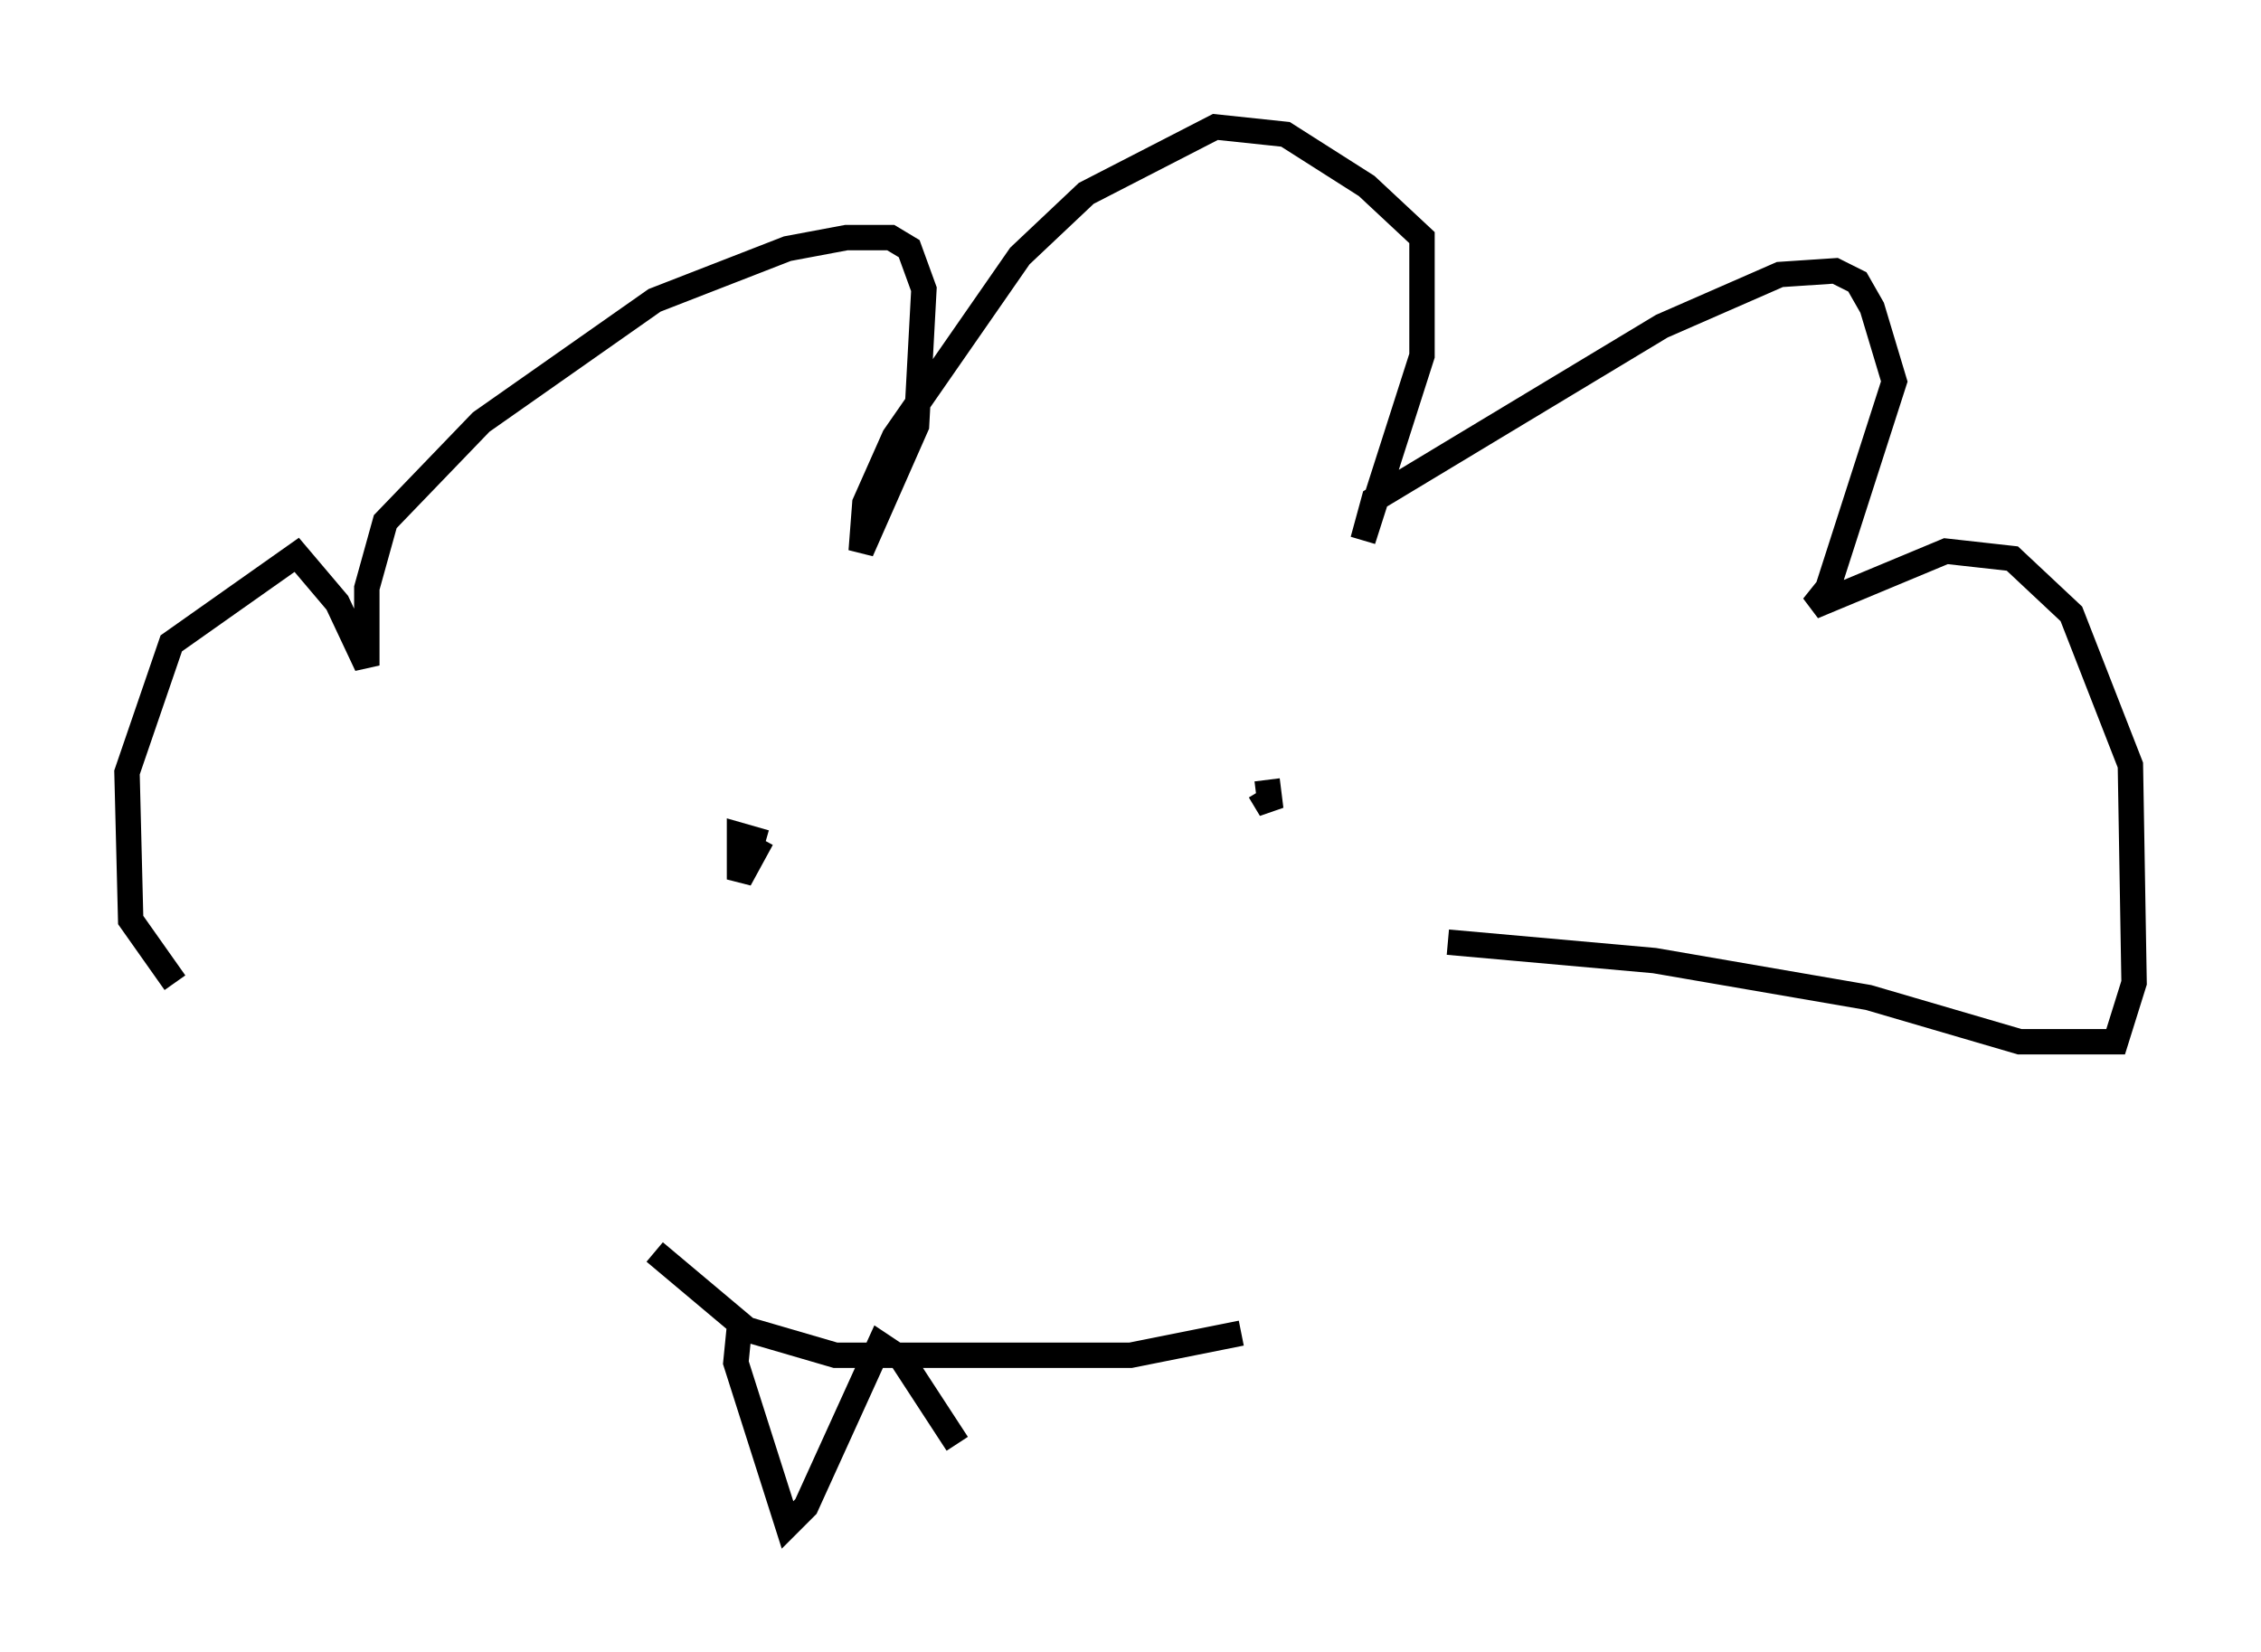 <?xml version="1.0" encoding="utf-8" ?>
<svg baseProfile="full" height="65.05" version="1.1" width="89.017" xmlns="http://www.w3.org/2000/svg" xmlns:ev="http://www.w3.org/2001/xml-events" xmlns:xlink="http://www.w3.org/1999/xlink"><defs /><rect fill="white" height="65.05" width="89.017" x="0" y="0" /><path d="M9.212, 40.441 m-2.324, -1.743 l-1.743, -2.469 -0.145, -5.81 l1.743, -5.084 4.939, -3.486 l1.598, 1.888 1.162, 2.469 l0.0, -3.05 0.726, -2.615 l3.777, -3.922 6.827, -4.793 l5.229, -2.034 2.324, -0.436 l1.743, 0.0 0.726, 0.436 l0.581, 1.598 -0.291, 5.374 l-2.179, 4.939 0.145, -1.888 l1.162, -2.615 4.939, -7.117 l2.615, -2.469 5.084, -2.615 l2.76, 0.291 3.196, 2.034 l2.179, 2.034 0.0, 4.648 l-2.324, 7.263 0.436, -1.598 l11.33, -6.827 4.648, -2.034 l2.179, -0.145 0.872, 0.436 l0.581, 1.017 0.872, 2.905 l-2.615, 8.134 -0.581, 0.726 l5.229, -2.179 2.615, 0.291 l2.324, 2.179 2.324, 5.955 l0.145, 8.57 -0.726, 2.324 l-3.777, 0.0 -5.955, -1.743 l-8.425, -1.453 -8.134, -0.726 m-27.452, -4.939 l0.0, 0.0 m0.436, 0.872 l-0.872, 1.598 0.0, -1.743 l1.017, 0.291 m19.464, -2.034 l0.436, 0.726 -0.145, -1.162 m-24.112, 18.592 l3.631, 3.05 3.486, 1.017 l11.62, 0.0 4.358, -0.872 m-19.754, -0.291 l-0.145, 1.453 2.034, 6.391 l0.726, -0.726 2.905, -6.391 l0.872, 0.581 2.179, 3.341 " fill="none" stroke="black" stroke-width="1" /></svg>